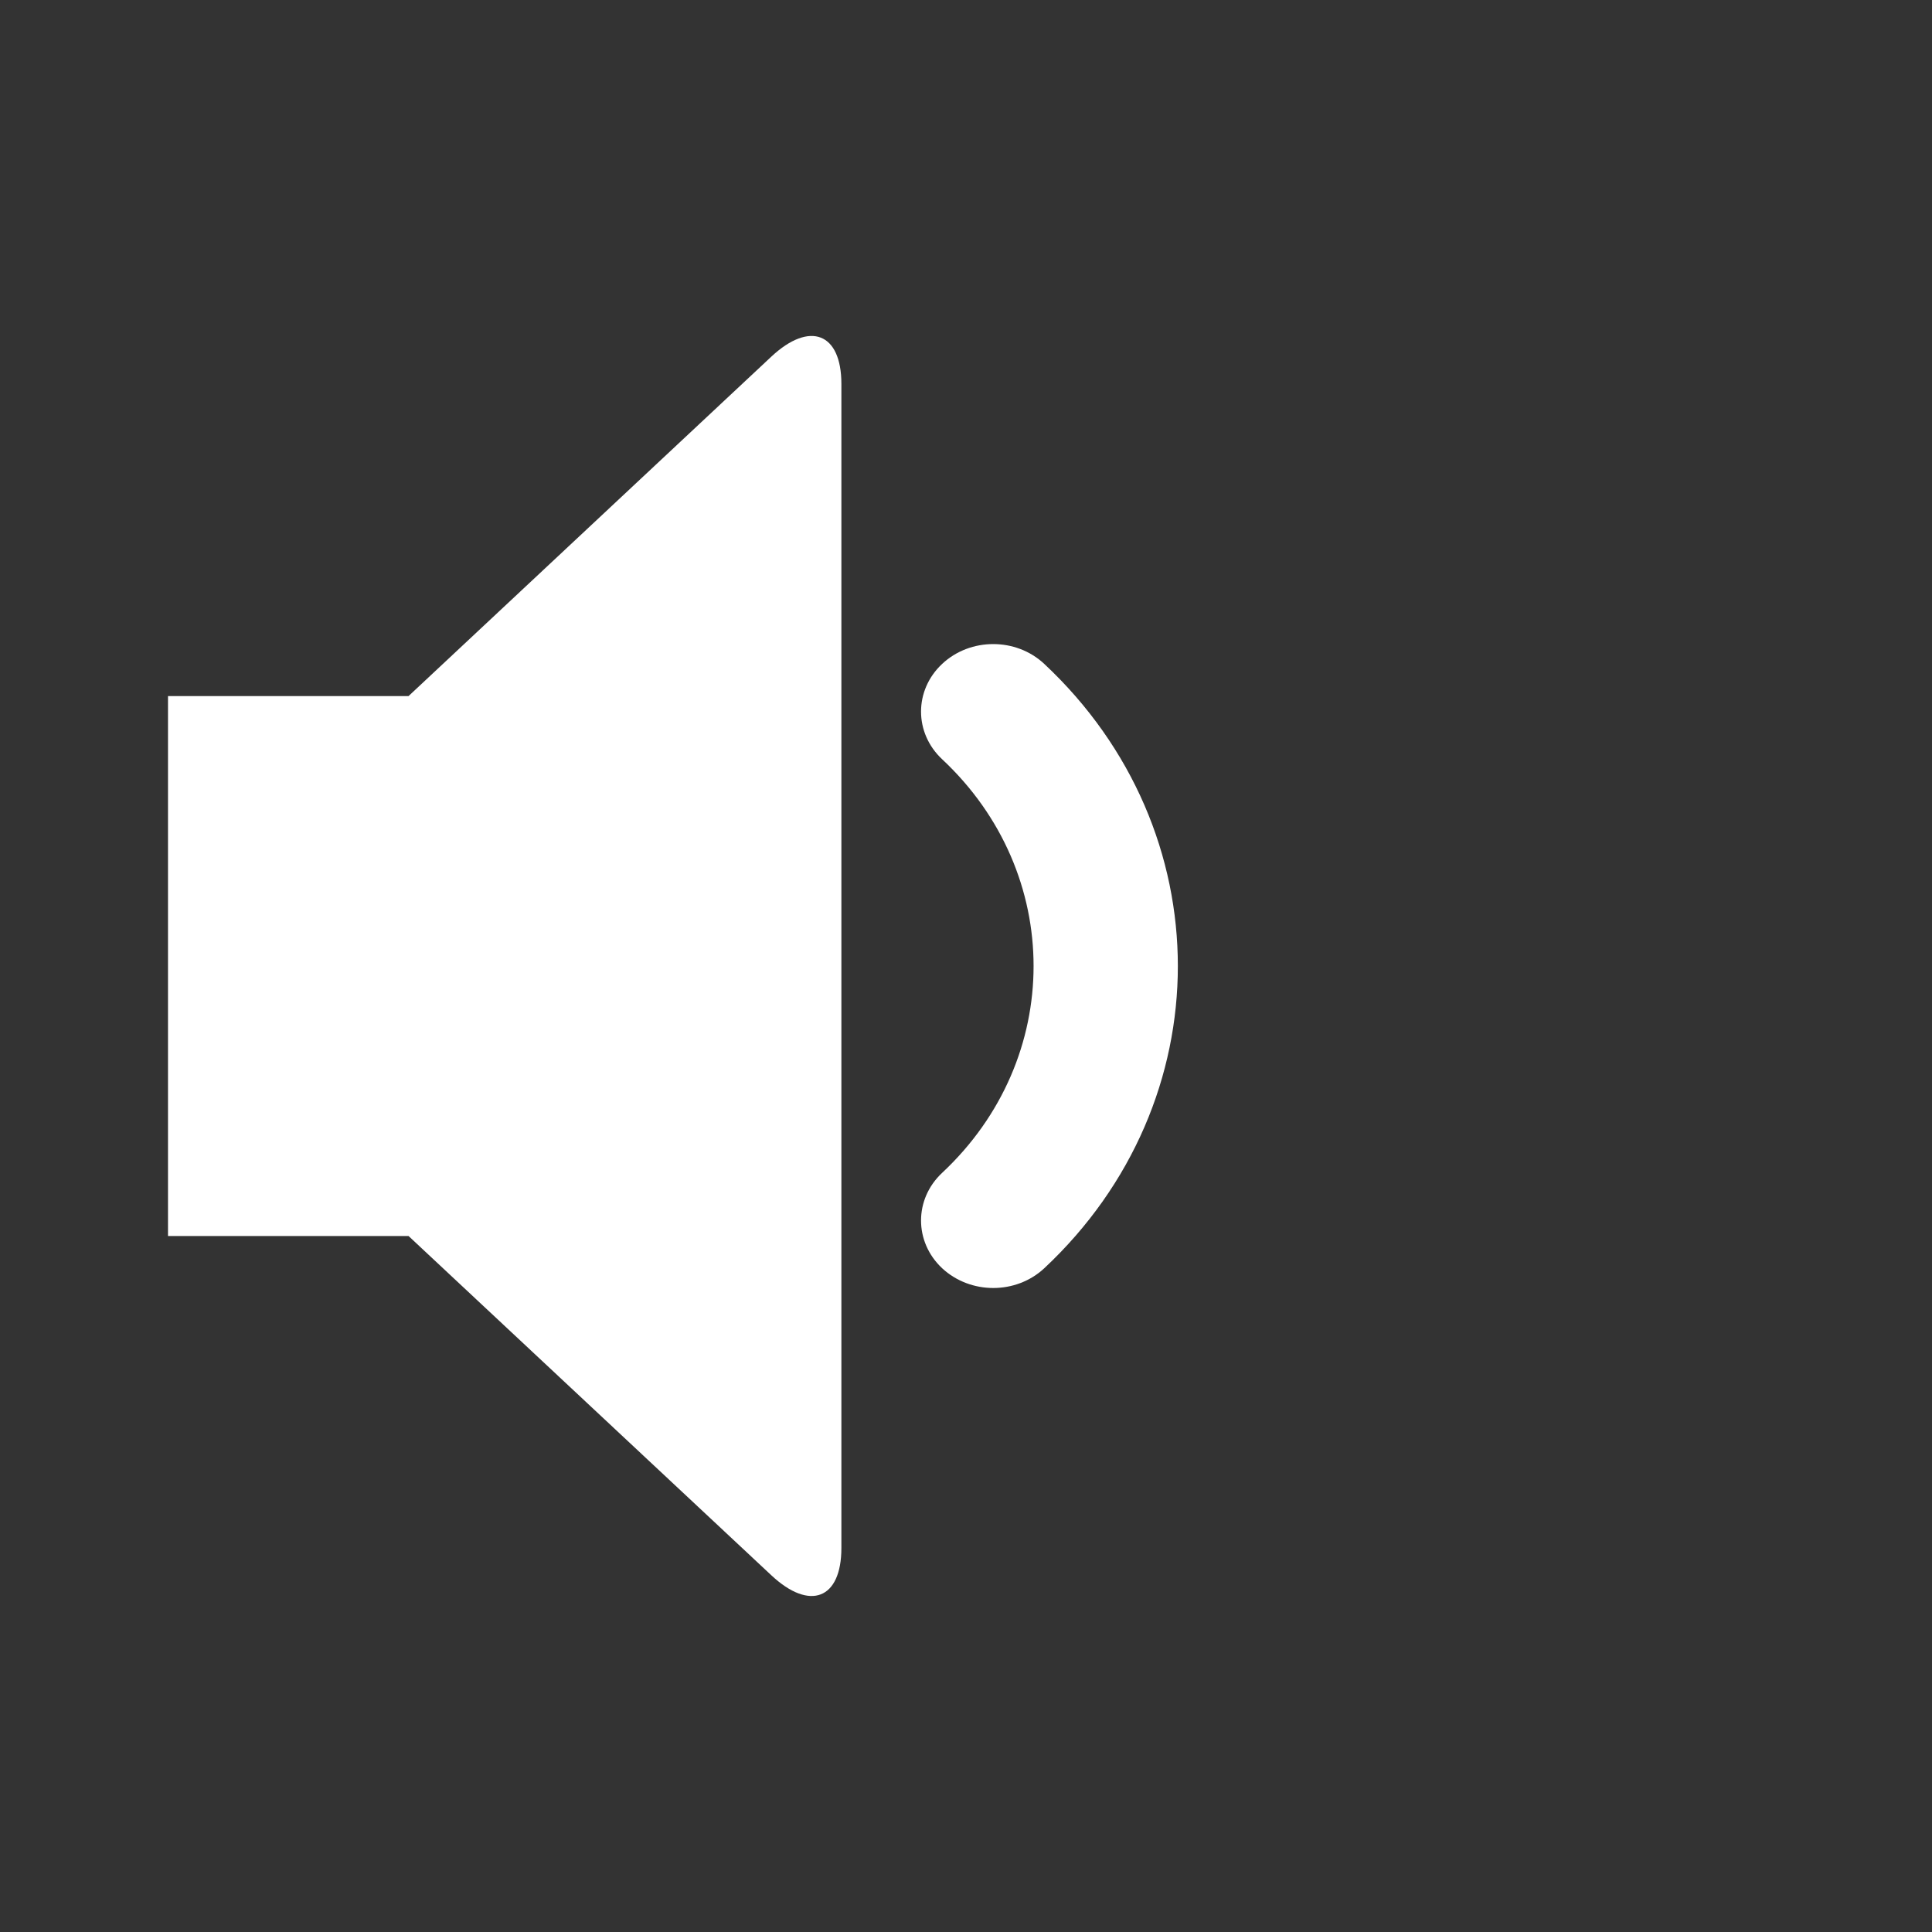 <svg width="24" height="24" viewBox="0 0 24 24" fill="white"
  xmlns="http://www.w3.org/2000/svg">
  <rect x="0" y="0" width="24" height="24" fill="#333333" stroke="none"/>
  <path d="M9.581 4.431C10.06 3.983 10.452 4.135 10.452 4.769V19.23C10.452 19.865 10.06 20.017 9.581 19.568L5.075 15.354H2.087V8.647H5.075L9.581 4.431ZM12.339 16C12.109 16 11.88 15.918 11.704 15.755C11.354 15.427 11.354 14.896 11.704 14.569C13.218 13.153 13.218 10.848 11.704 9.432C11.354 9.105 11.354 8.574 11.704 8.247C12.054 7.919 12.622 7.919 12.972 8.247C15.185 10.317 15.185 13.685 12.972 15.755C12.797 15.918 12.568 16 12.339 16Z"/>
</svg>
